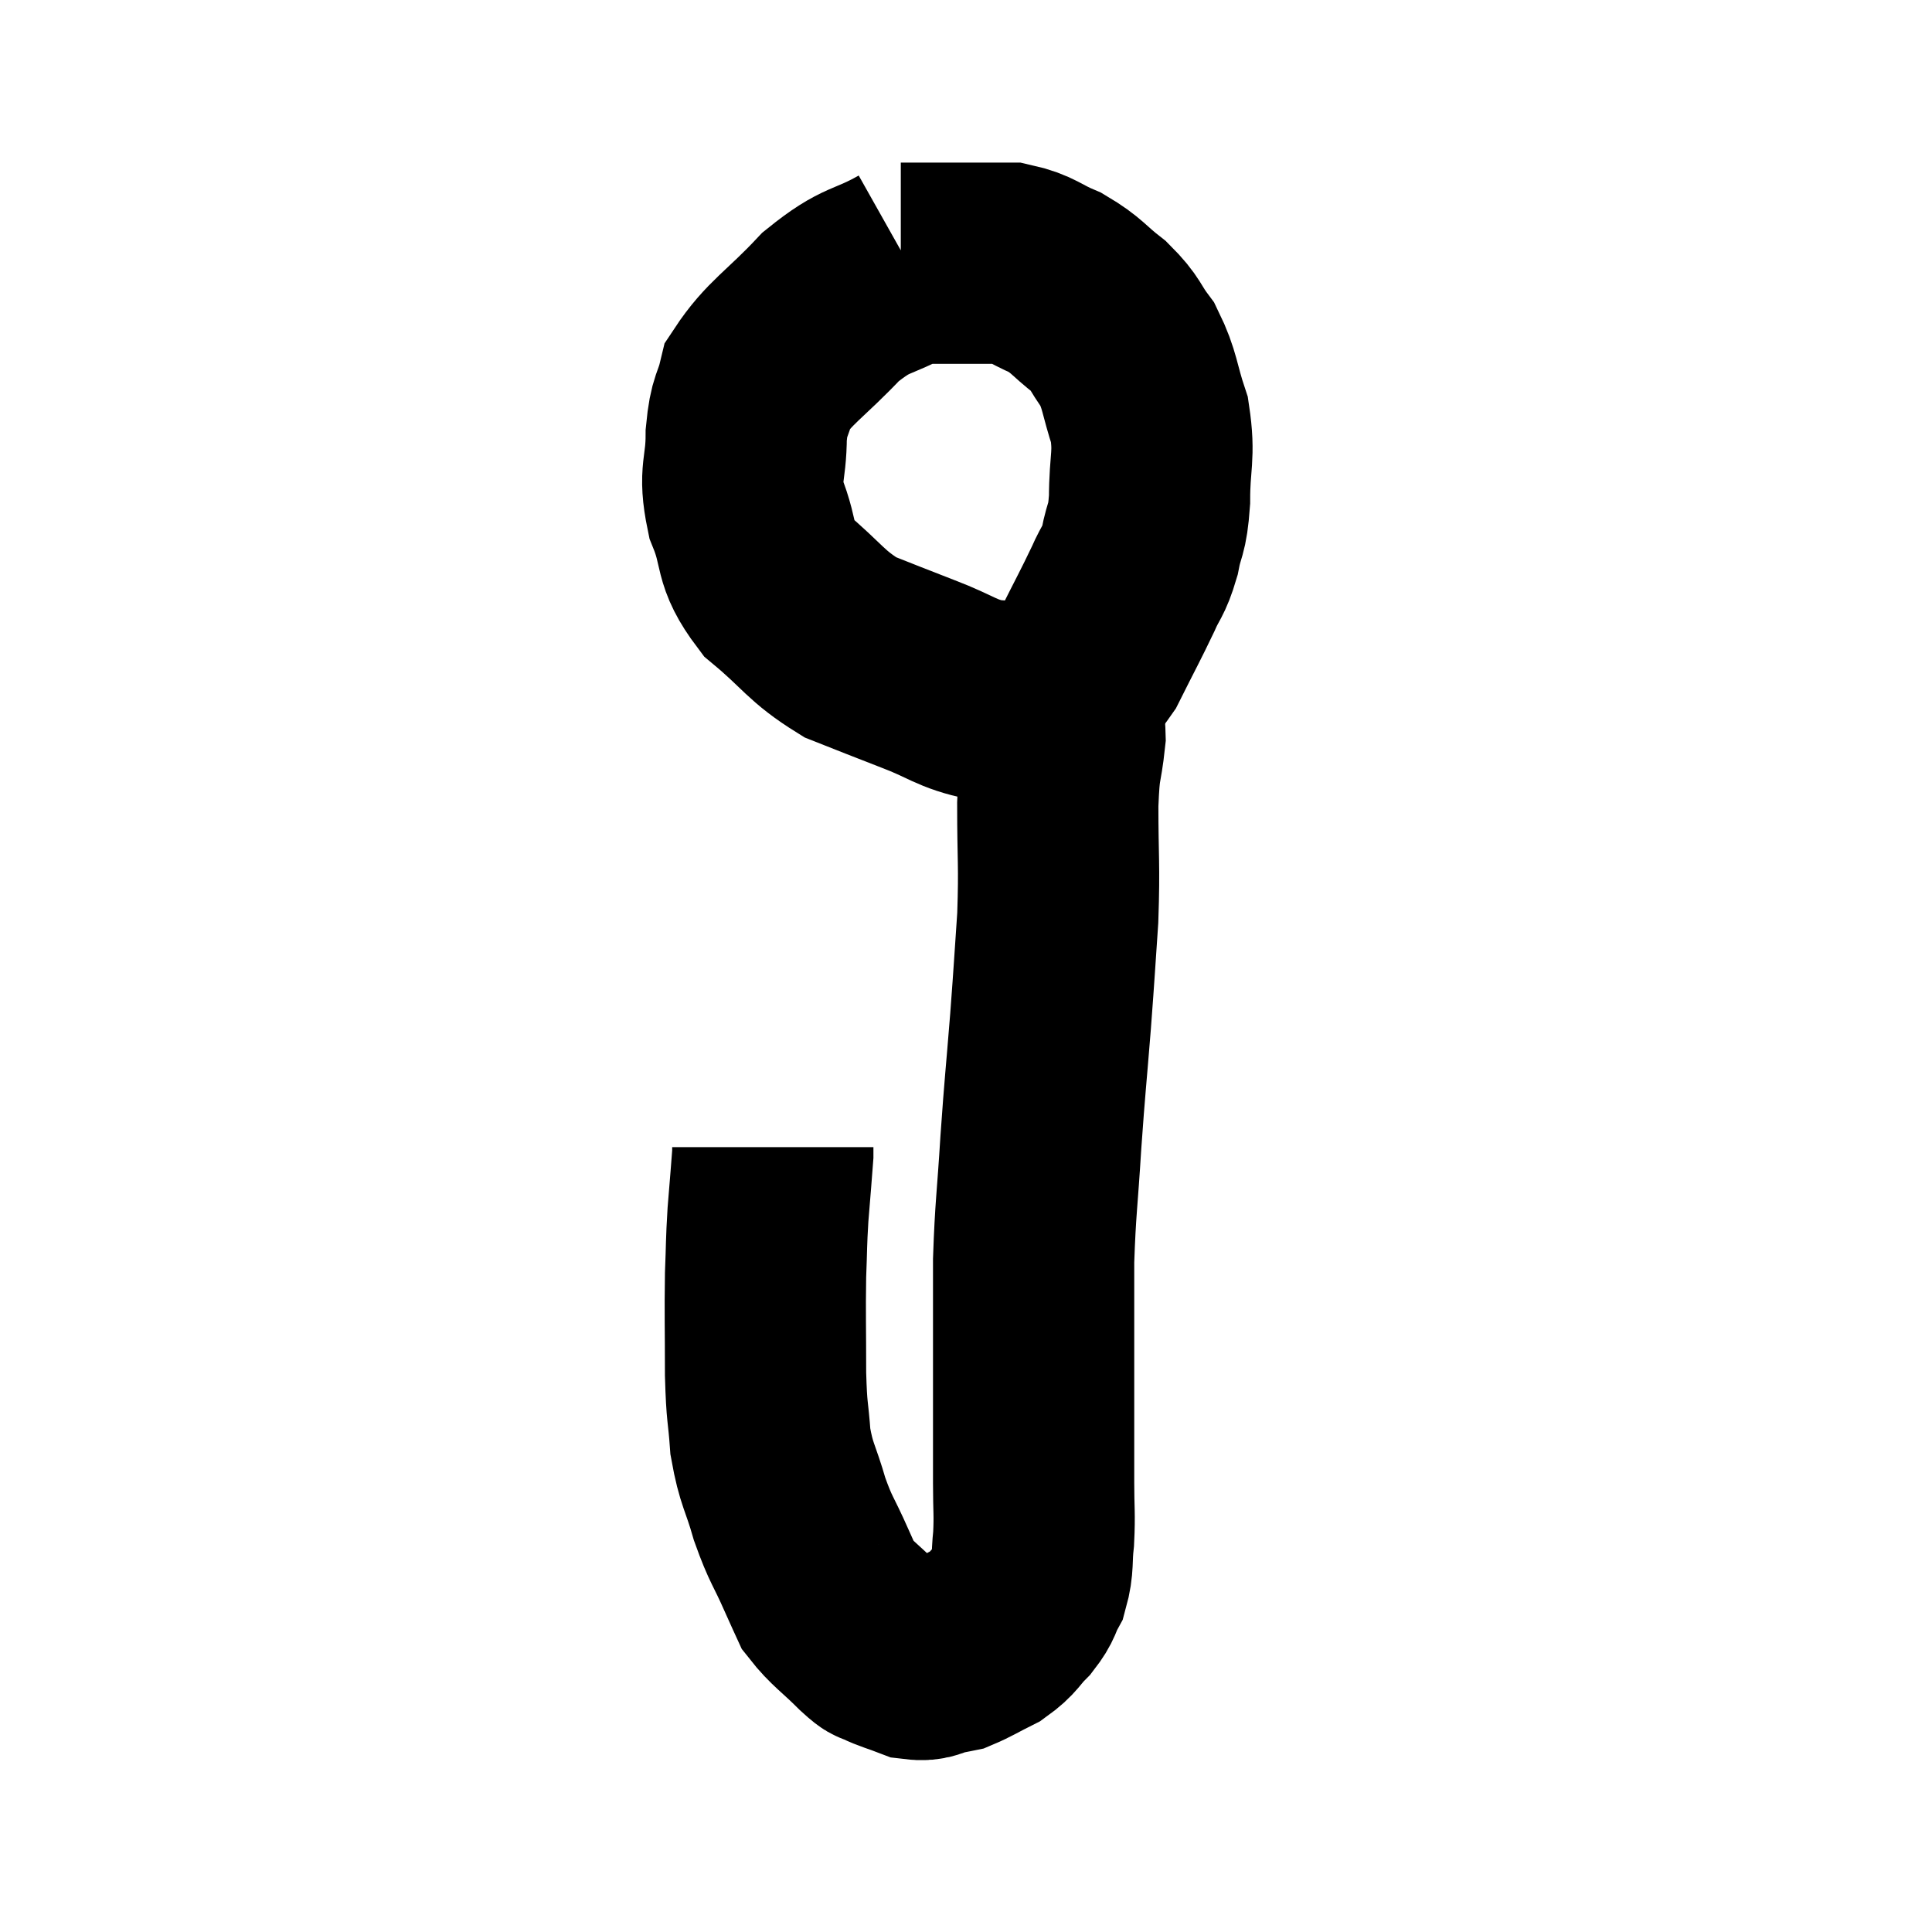 <svg width="48" height="48" viewBox="0 0 48 48" xmlns="http://www.w3.org/2000/svg"><path d="M 22.56 6.54 C 21.6 7.08, 21.57 6.87, 20.64 7.62 C 19.74 8.58, 19.365 8.745, 18.84 9.54 C 18.69 10.17, 18.615 10.02, 18.54 10.8 C 18.54 11.73, 18.345 11.715, 18.54 12.66 C 18.93 13.62, 18.675 13.725, 19.32 14.58 C 20.22 15.33, 20.25 15.54, 21.12 16.08 C 21.96 16.41, 21.945 16.41, 22.8 16.74 C 23.67 17.07, 23.745 17.235, 24.54 17.4 C 25.26 17.4, 25.35 17.67, 25.98 17.4 C 26.52 16.86, 26.58 17.01, 27.06 16.32 C 27.48 15.48, 27.585 15.3, 27.9 14.64 C 28.11 14.16, 28.155 14.235, 28.32 13.68 C 28.44 13.05, 28.5 13.23, 28.56 12.42 C 28.56 11.43, 28.695 11.34, 28.56 10.44 C 28.29 9.63, 28.335 9.465, 28.02 8.82 C 27.66 8.34, 27.75 8.31, 27.3 7.86 C 26.76 7.44, 26.775 7.35, 26.22 7.02 C 25.65 6.78, 25.62 6.66, 25.08 6.54 C 24.57 6.54, 24.435 6.54, 24.06 6.54 C 23.82 6.54, 23.85 6.54, 23.58 6.54 C 23.28 6.54, 23.25 6.54, 22.98 6.54 C 22.74 6.54, 22.65 6.54, 22.5 6.54 L 22.38 6.54" fill="none" stroke="black" stroke-width="5"></path><path d="M 26.22 17.52 C 26.34 17.91, 26.445 17.685, 26.46 18.3 C 26.37 19.14, 26.325 18.855, 26.28 19.98 C 26.28 21.39, 26.325 21.45, 26.28 22.8 C 26.19 24.09, 26.205 23.985, 26.1 25.38 C 25.98 26.88, 25.965 26.895, 25.86 28.38 C 25.77 29.85, 25.725 30, 25.68 31.32 C 25.68 32.49, 25.68 32.28, 25.68 33.66 C 25.68 35.25, 25.68 35.7, 25.68 36.84 C 25.68 37.53, 25.71 37.605, 25.68 38.22 C 25.62 38.76, 25.68 38.865, 25.56 39.3 C 25.38 39.63, 25.455 39.63, 25.2 39.96 C 24.87 40.29, 24.915 40.35, 24.54 40.62 C 24.12 40.83, 23.985 40.92, 23.7 41.04 C 23.55 41.07, 23.64 41.055, 23.4 41.1 C 23.07 41.16, 23.1 41.265, 22.74 41.22 C 22.35 41.07, 22.245 41.055, 21.96 40.92 C 21.78 40.8, 21.945 40.995, 21.6 40.68 C 21.09 40.17, 20.91 40.08, 20.58 39.66 C 20.43 39.33, 20.52 39.54, 20.28 39 C 19.95 38.25, 19.905 38.295, 19.62 37.5 C 19.38 36.66, 19.29 36.66, 19.14 35.82 C 19.08 34.98, 19.05 35.175, 19.02 34.14 C 19.02 32.91, 19.005 32.67, 19.02 31.68 C 19.05 30.93, 19.035 30.93, 19.08 30.18 C 19.14 29.43, 19.17 29.1, 19.2 28.68 L 19.2 28.5" fill="none" stroke="black" stroke-width="5"></path></svg>
